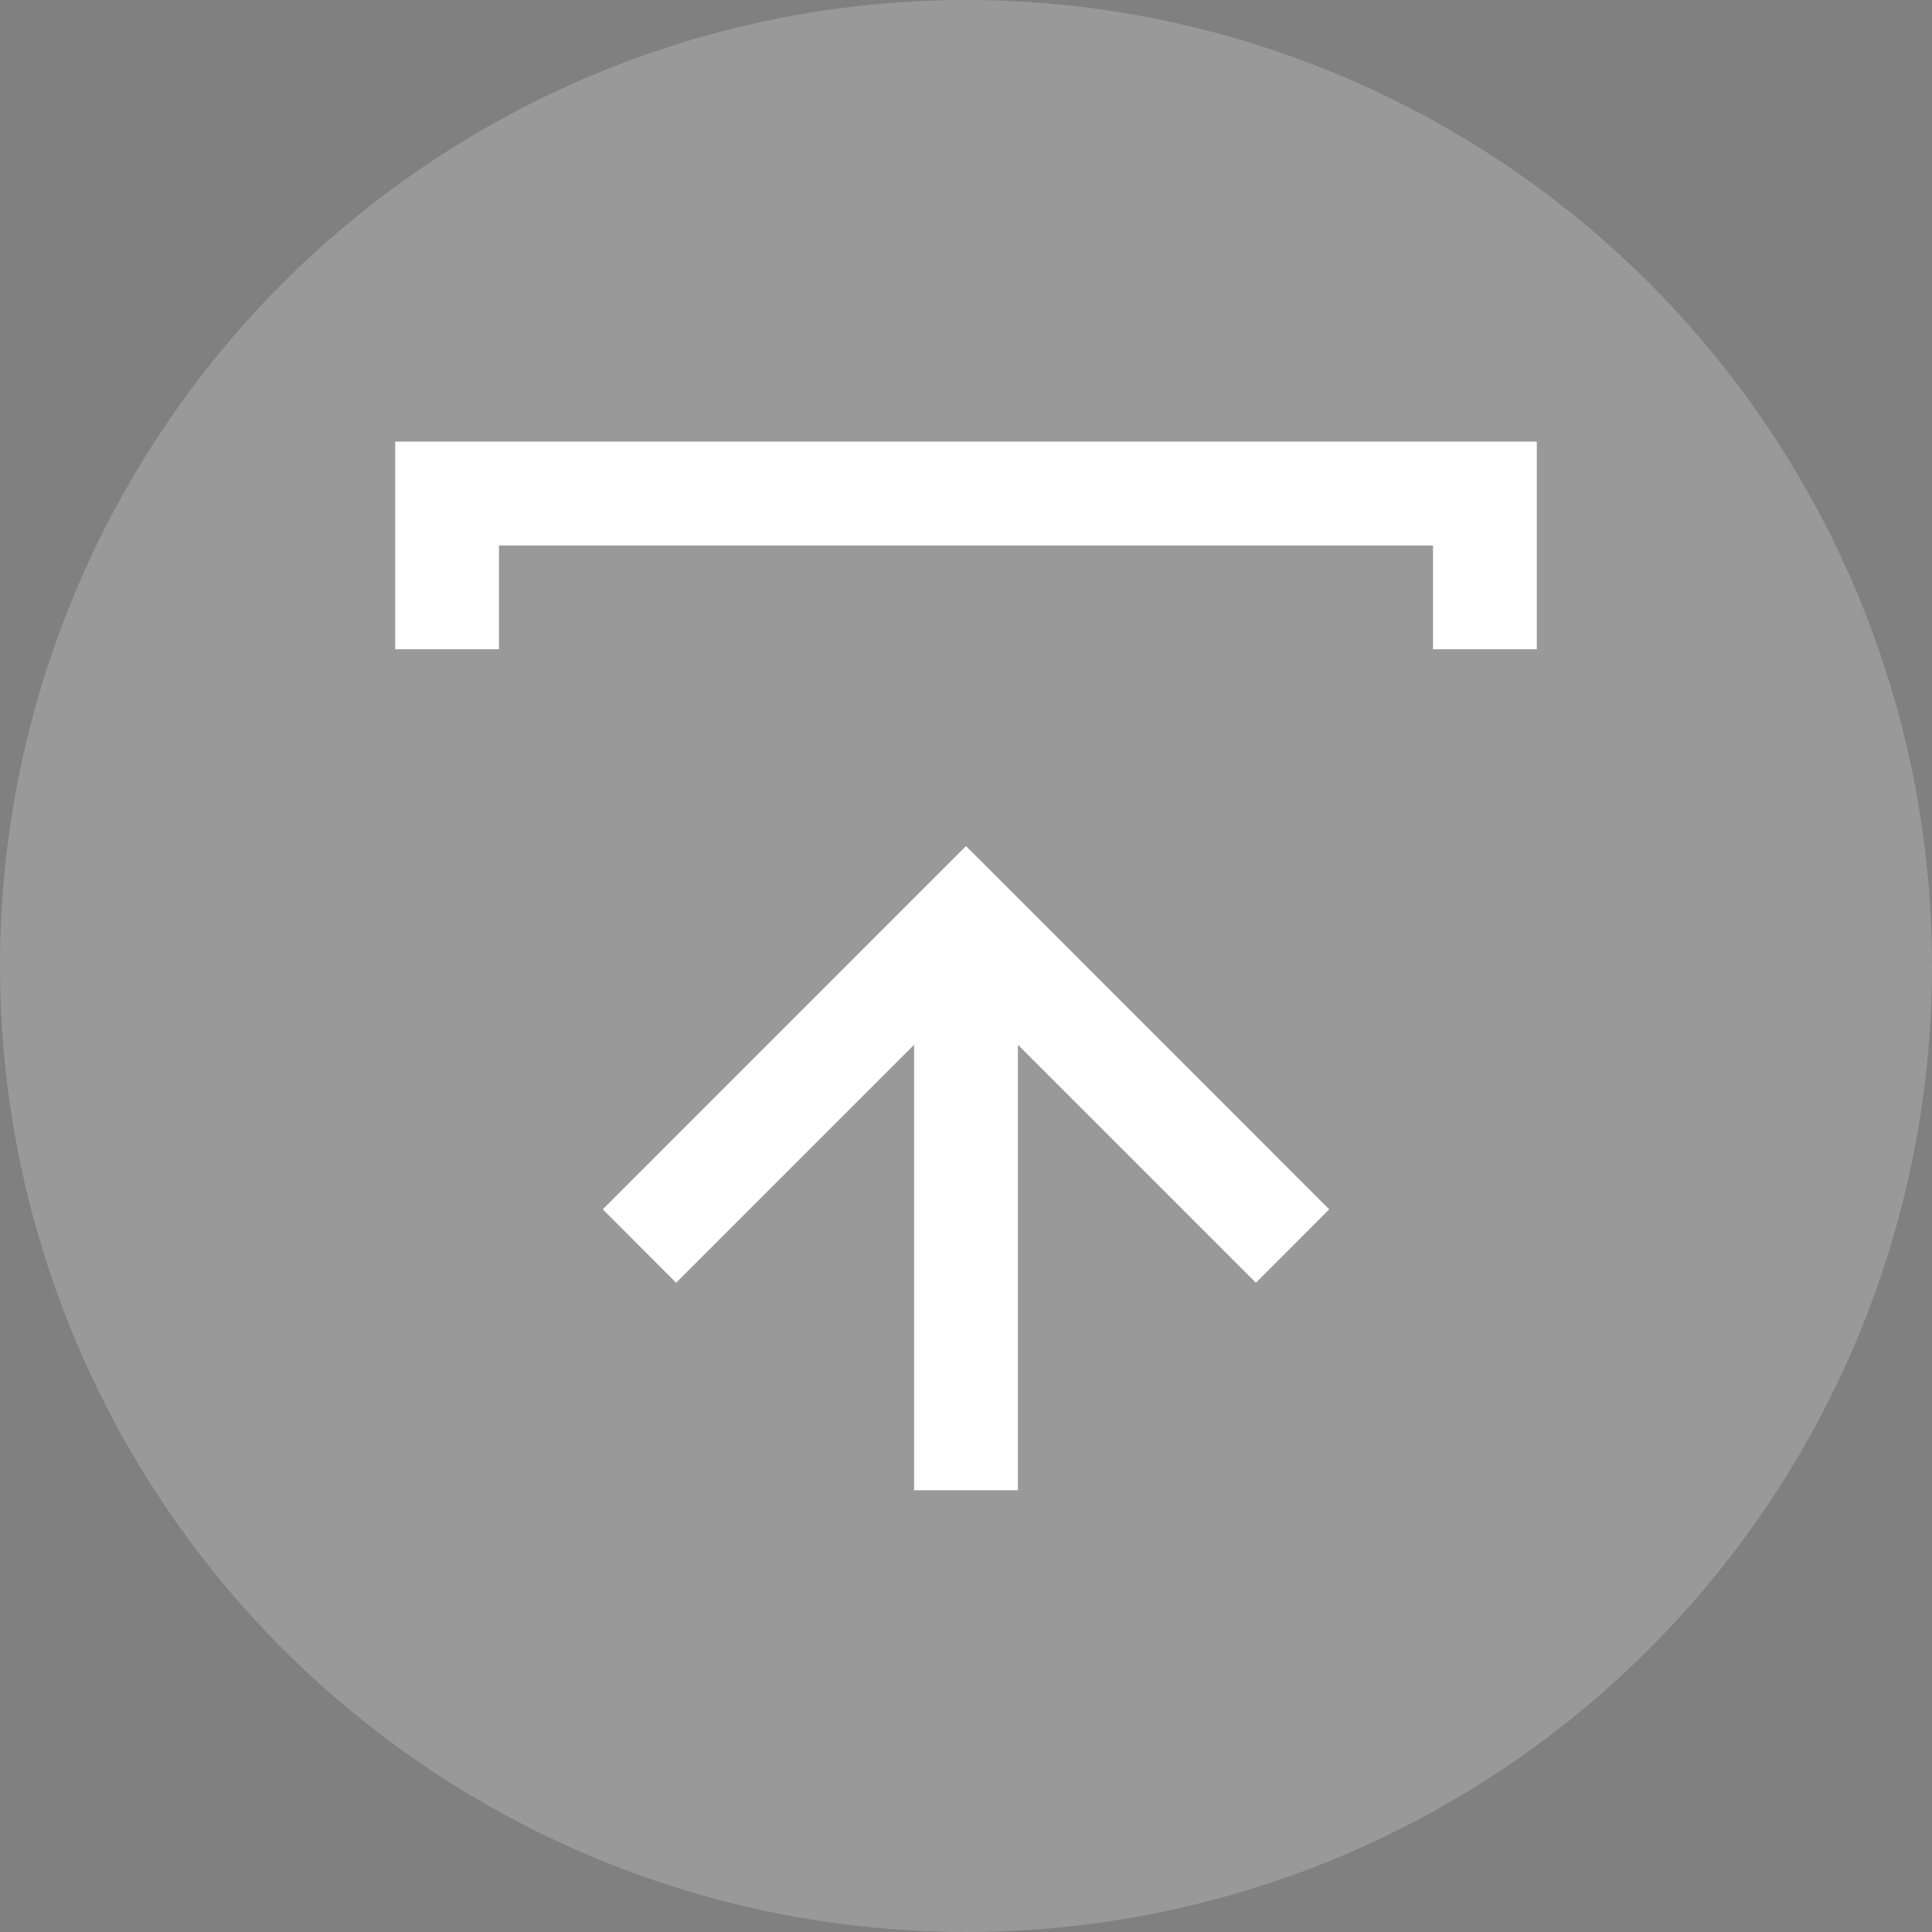 <?xml version="1.0" encoding="UTF-8" standalone="no"?>
<svg
   xmlns:dc="http://purl.org/dc/elements/1.1/"
   xmlns:cc="http://creativecommons.org/ns#"
   xmlns:rdf="http://www.w3.org/1999/02/22-rdf-syntax-ns#"
   xmlns:svg="http://www.w3.org/2000/svg"
   xmlns="http://www.w3.org/2000/svg"
   xmlns:sodipodi="http://sodipodi.sourceforge.net/DTD/sodipodi-0.dtd"
   xmlns:inkscape="http://www.inkscape.org/namespaces/inkscape"
   id="svg4306"
   width="22"
   height="22"
   version="1.1"
   style="enable-background:new"
   sodipodi:docname="shade.svg"
   inkscape:version="0.92.4 (5da689c313, 2019-01-14)">
  <rect width="100%" height="100%" fill="#808080" stroke="none"/>
  <defs
     id="defs22" />
  <sodipodi:namedview
     pagecolor="#000000"
     bordercolor="#666666"
     borderopacity="1"
     objecttolerance="10"
     gridtolerance="10"
     guidetolerance="10"
     inkscape:pageopacity="0"
     inkscape:pageshadow="2"
     inkscape:window-width="1366"
     inkscape:window-height="709"
     id="namedview20"
     showgrid="true"
     inkscape:zoom="4.1221111"
     inkscape:cx="-45.888326"
     inkscape:cy="11"
     inkscape:window-x="0"
     inkscape:window-y="0"
     inkscape:window-maximized="1"
     inkscape:current-layer="hover-center"
     showguides="true"
     inkscape:guide-bbox="true" />
  <g
     style="enable-background:new"
     id="hover-center"
     inkscape:label="#g836"
     transform="matrix(1,0,0,-1,0,22)">
    <circle
       inkscape:label=""
       id="15-7"
       cx="11"
       cy="11"
       r="11"
       style="opacity:0.2;fill:#ffffff;fill-opacity:1;fill-rule:nonzero;stroke:none;stroke-width:0;stroke-linecap:square;stroke-linejoin:round;stroke-miterlimit:4;stroke-dasharray:none;stroke-dashoffset:478.437;stroke-opacity:0.4" />
    <path
       id="path819"
       d="M 10.409,5.03 V 10.103 L 7.699,7.393 6.864,8.229 10.755,12.121 11,12.365 11.245,12.121 15.136,8.229 14.301,7.393 11.591,10.103 V 5.03 Z M 4.5,14.607 v 1.182 1.182 h 13 v -1.182 -1.182 h -1.182 v 1.182 H 5.682 v -1.182 z"
       style="fill:#ffffff;fill-opacity:1;stroke:none;stroke-width:1.182"
       inkscape:connector-curvature="0" />
  </g>
  <g
     id="pressed-center"
     inkscape:label="#g831">
    <circle
       inkscape:label=""
       id="15-7-6"
       cx="33.008"
       cy="11.057"
       r="11"
       style="opacity:0.01;fill:#000000;fill-opacity:1;fill-rule:nonzero;stroke:none;stroke-width:0;stroke-linecap:square;stroke-linejoin:round;stroke-miterlimit:4;stroke-dasharray:none;stroke-dashoffset:478.437;stroke-opacity:0.4" />
    <path
       id="path819-7"
       d="M 32.417,5.086 V 10.16 L 29.707,7.45 28.871,8.286 32.763,12.177 33.008,12.422 33.252,12.177 37.144,8.286 36.309,7.45 33.599,10.16 V 5.086 Z m -5.909,9.577 v 1.182 1.182 h 13 v -1.182 -1.182 h -1.182 v 1.182 H 27.69 v -1.182 z"
       style="fill:#ffffff;fill-opacity:1;stroke:none;stroke-width:1.182"
       inkscape:connector-curvature="0" />
  </g>
  <g
     style="enable-background:new"
     id="active-center"
     inkscape:label="#g905"
     transform="translate(-10.456,18.765)">
    <circle
       inkscape:label=""
       id="15-7-3"
       cx="-0.609"
       cy="-7.834"
       r="11"
       style="opacity:0.01;fill:#000000;fill-opacity:1;fill-rule:nonzero;stroke:none;stroke-width:0;stroke-linecap:square;stroke-linejoin:round;stroke-miterlimit:4;stroke-dasharray:none;stroke-dashoffset:478.437;stroke-opacity:0.4" />
    <path
       id="path819-5"
       d="m -1.2,-1.864 v -5.074 l -2.71,2.71 -0.836,-0.836 3.892,-3.892 0.245,-0.245 0.245,0.245 3.892,3.892 -0.836,0.836 -2.71,-2.71 v 5.074 z m -5.909,-9.577 v -1.182 -1.182 h 13 v 1.182 1.182 H 4.709 v -1.182 H -5.927 v 1.182 z"
       style="fill:#ffffff;fill-opacity:1;stroke:none;stroke-width:1.182"
       inkscape:connector-curvature="0" />
  </g>
  <g
     style="opacity:0.4;fill:#e6e6e6;enable-background:new"
     id="inactive-center"
     inkscape:label="#g905"
     transform="translate(-32.456,18.864)">
    <circle
       inkscape:label=""
       id="15-7-3-2"
       cx="-0.609"
       cy="-7.834"
       r="11"
       style="opacity:0.01;fill:#e6e6e6;fill-opacity:1;fill-rule:nonzero;stroke:none;stroke-width:0;stroke-linecap:square;stroke-linejoin:round;stroke-miterlimit:4;stroke-dasharray:none;stroke-dashoffset:478.437;stroke-opacity:0.4" />
    <path
       id="path819-5-9"
       d="m -1.2,-1.864 v -5.074 l -2.71,2.71 -0.836,-0.836 3.892,-3.892 0.245,-0.245 0.245,0.245 3.892,3.892 -0.836,0.836 -2.71,-2.71 v 5.074 z m -5.909,-9.577 v -1.182 -1.182 h 13 v 1.182 1.182 H 4.709 v -1.182 H -5.927 v 1.182 z"
       style="fill:#e6e6e6;fill-opacity:1;stroke:none;stroke-width:1.182"
       inkscape:connector-curvature="0" />
  </g>
  <g
     style="opacity:0.4;fill:#e6e6e6;enable-background:new"
     id="deactivated-center"
     inkscape:label="#g905"
     transform="translate(55.544,18.864)">
    <circle
       inkscape:label=""
       id="15-7-3-2-2"
       cx="-0.609"
       cy="-7.834"
       r="11"
       style="opacity:0.01;fill:#e6e6e6;fill-opacity:1;fill-rule:nonzero;stroke:none;stroke-width:0;stroke-linecap:square;stroke-linejoin:round;stroke-miterlimit:4;stroke-dasharray:none;stroke-dashoffset:478.437;stroke-opacity:0.4" />
    <path
       id="path819-5-9-7"
       d="m -1.2,-1.864 v -5.074 l -2.71,2.71 -0.836,-0.836 3.892,-3.892 0.245,-0.245 0.245,0.245 3.892,3.892 -0.836,0.836 -2.71,-2.71 v 5.074 z m -5.909,-9.577 v -1.182 -1.182 h 13 v 1.182 1.182 H 4.709 v -1.182 H -5.927 v 1.182 z"
       style="fill:#e6e6e6;fill-opacity:1;stroke:none;stroke-width:1.182"
       inkscape:connector-curvature="0" />
  </g>
</svg>
